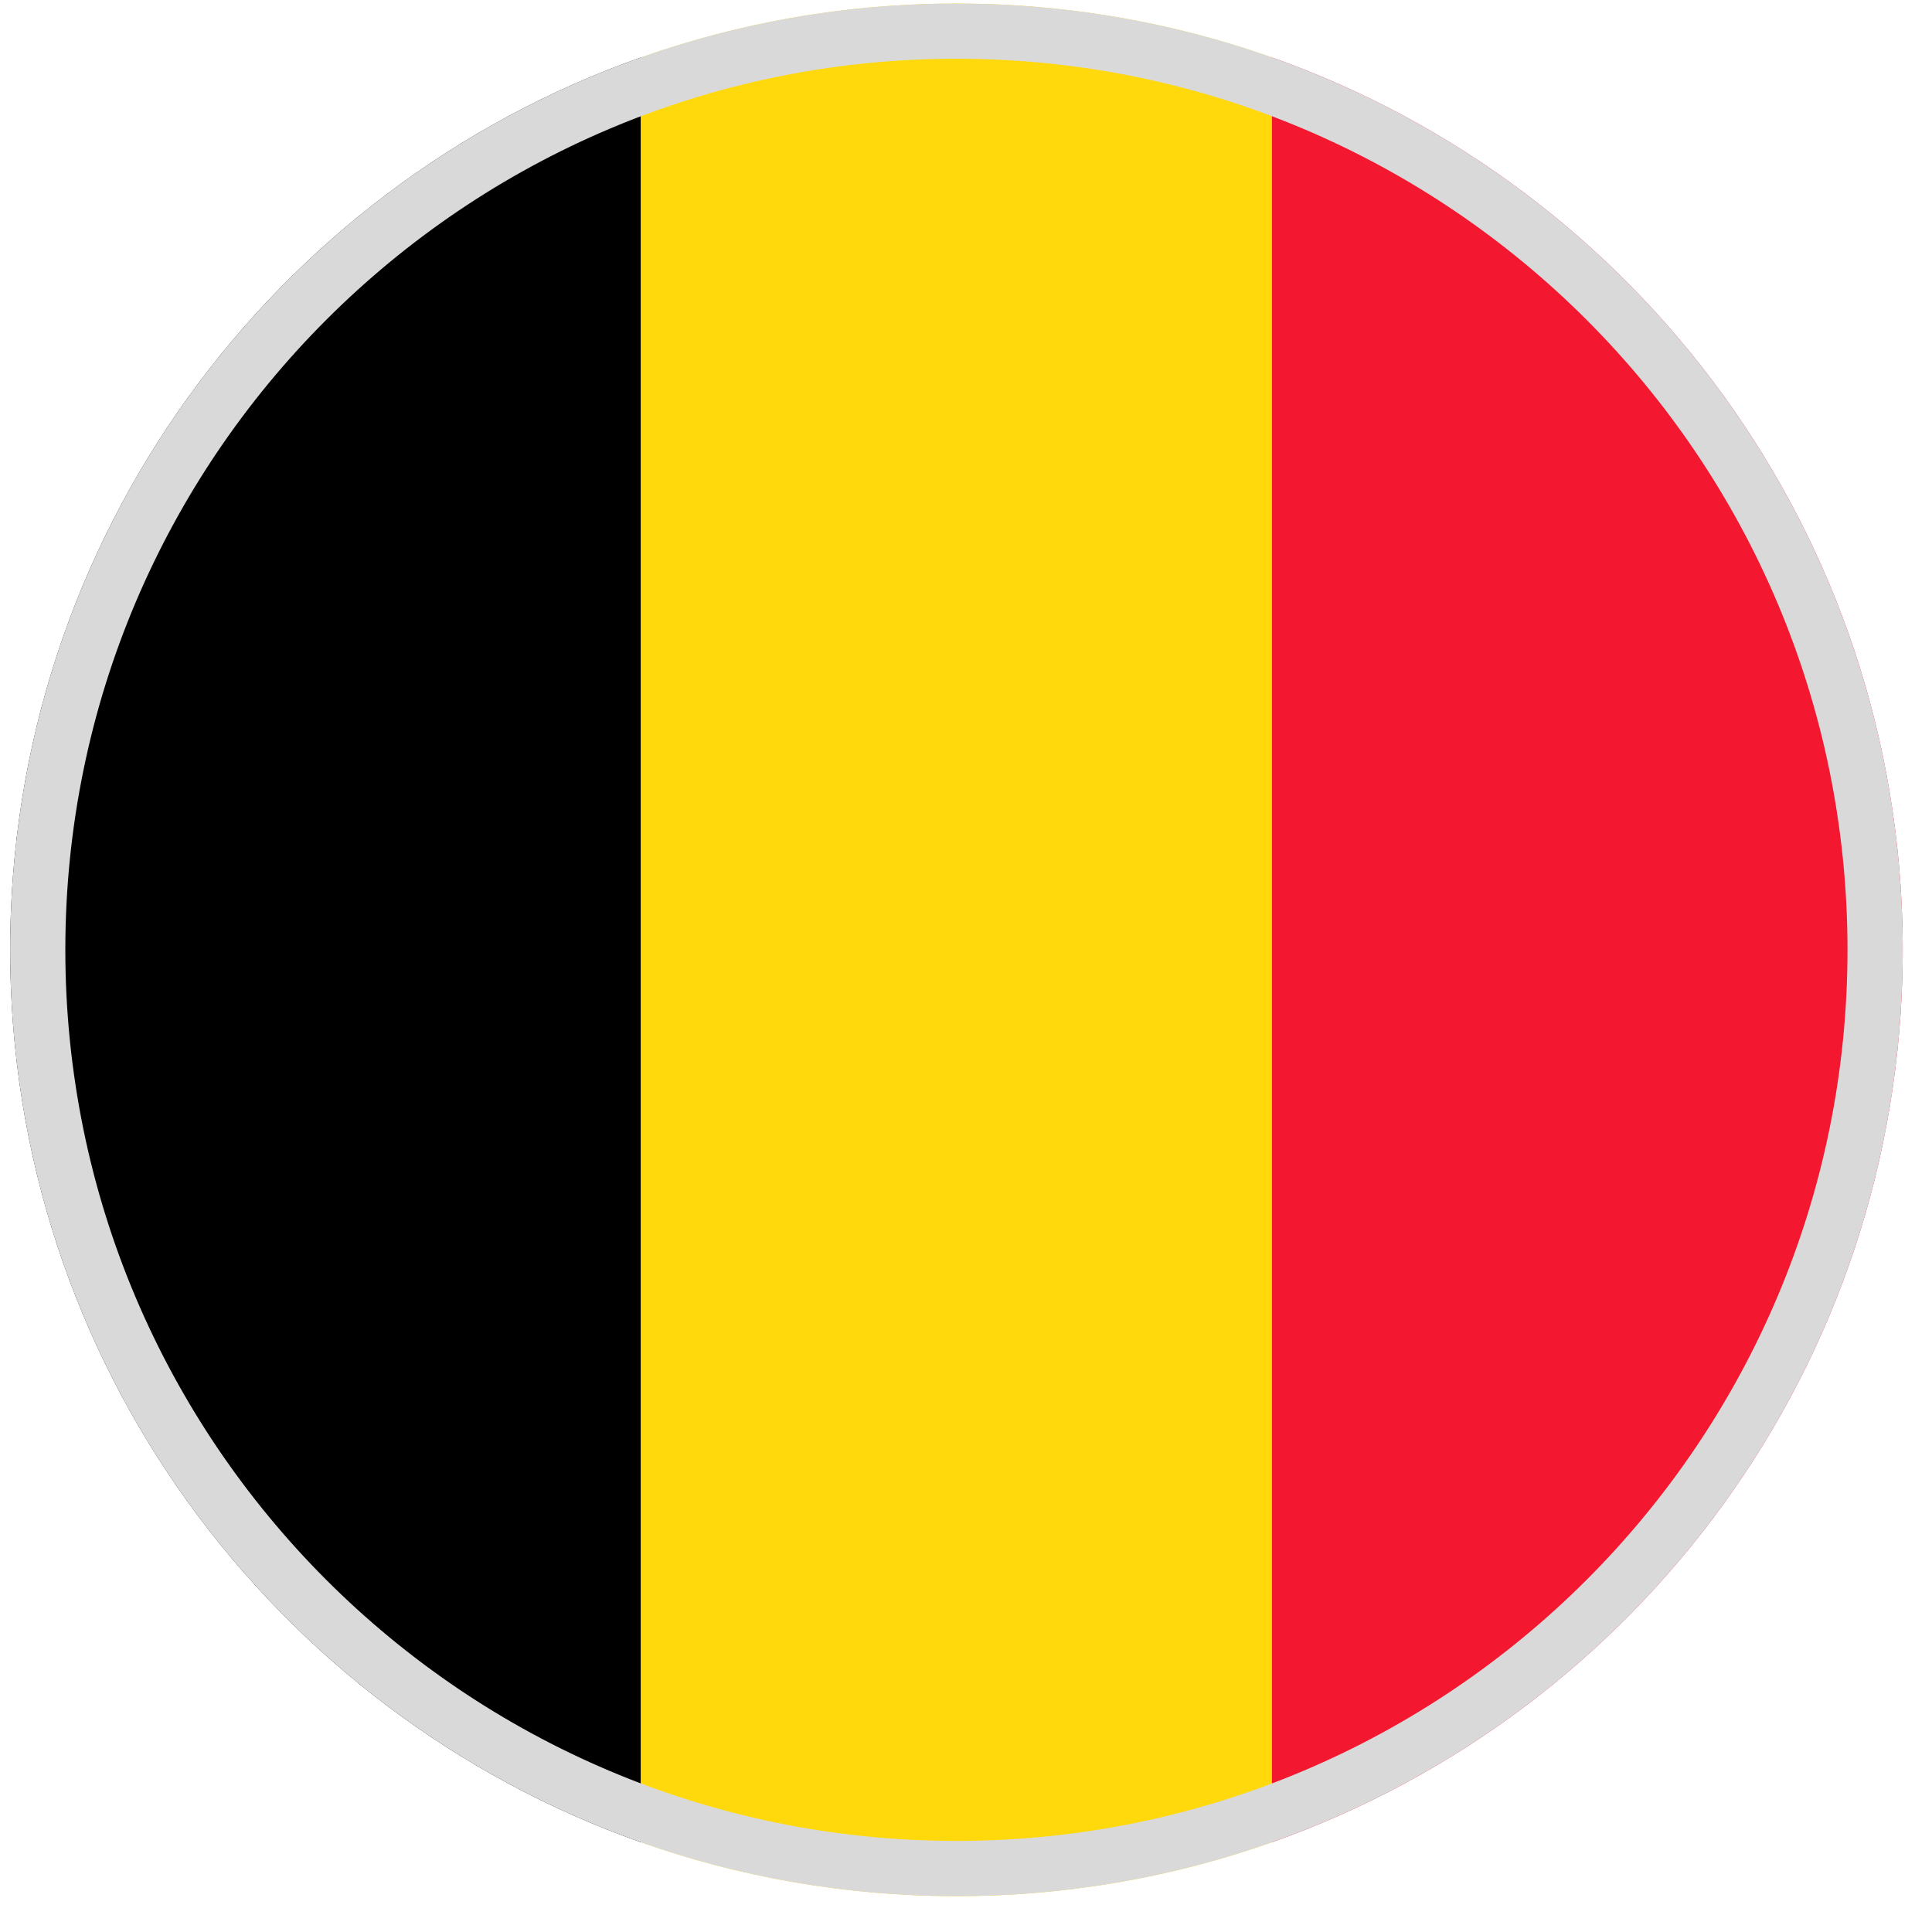 <svg width="49" height="49" viewBox="0 0 49 49" fill="none" xmlns="http://www.w3.org/2000/svg">
<g clip-path="url(#clip0_4012_203722)">
<path fill-rule="evenodd" clip-rule="evenodd" d="M16.255 46.724C6.935 43.428 0.257 34.539 0.257 24.09C0.257 13.641 6.935 4.752 16.255 1.457V46.724Z" fill="black"/>
<path fill-rule="evenodd" clip-rule="evenodd" d="M32.26 1.457V46.724C29.757 47.609 27.064 48.09 24.257 48.09C21.451 48.09 18.758 47.609 16.255 46.724V1.457C18.758 0.572 21.451 0.09 24.257 0.09C27.064 0.09 29.757 0.572 32.26 1.457Z" fill="#FFD90C"/>
<path fill-rule="evenodd" clip-rule="evenodd" d="M48.257 23.926V24.254C48.187 34.632 41.531 43.446 32.259 46.724V1.457C41.531 4.735 48.187 13.548 48.257 23.926Z" fill="#F31830"/>
<path fill-rule="evenodd" clip-rule="evenodd" d="M24.257 46.69C36.739 46.69 46.857 36.572 46.857 24.09C46.857 11.609 36.739 1.49 24.257 1.49C11.776 1.49 1.657 11.609 1.657 24.09C1.657 36.572 11.776 46.69 24.257 46.69ZM24.257 48.09C37.512 48.09 48.257 37.345 48.257 24.09C48.257 10.835 37.512 0.09 24.257 0.09C11.002 0.09 0.257 10.835 0.257 24.09C0.257 37.345 11.002 48.09 24.257 48.09Z" fill="#D9D9D9"/>
</g>
<defs>
<clipPath id="clip0_4012_203722">
<rect x="0.257" y="0.09" width="48" height="48" fill="white"/>
</clipPath>
</defs>
</svg>
